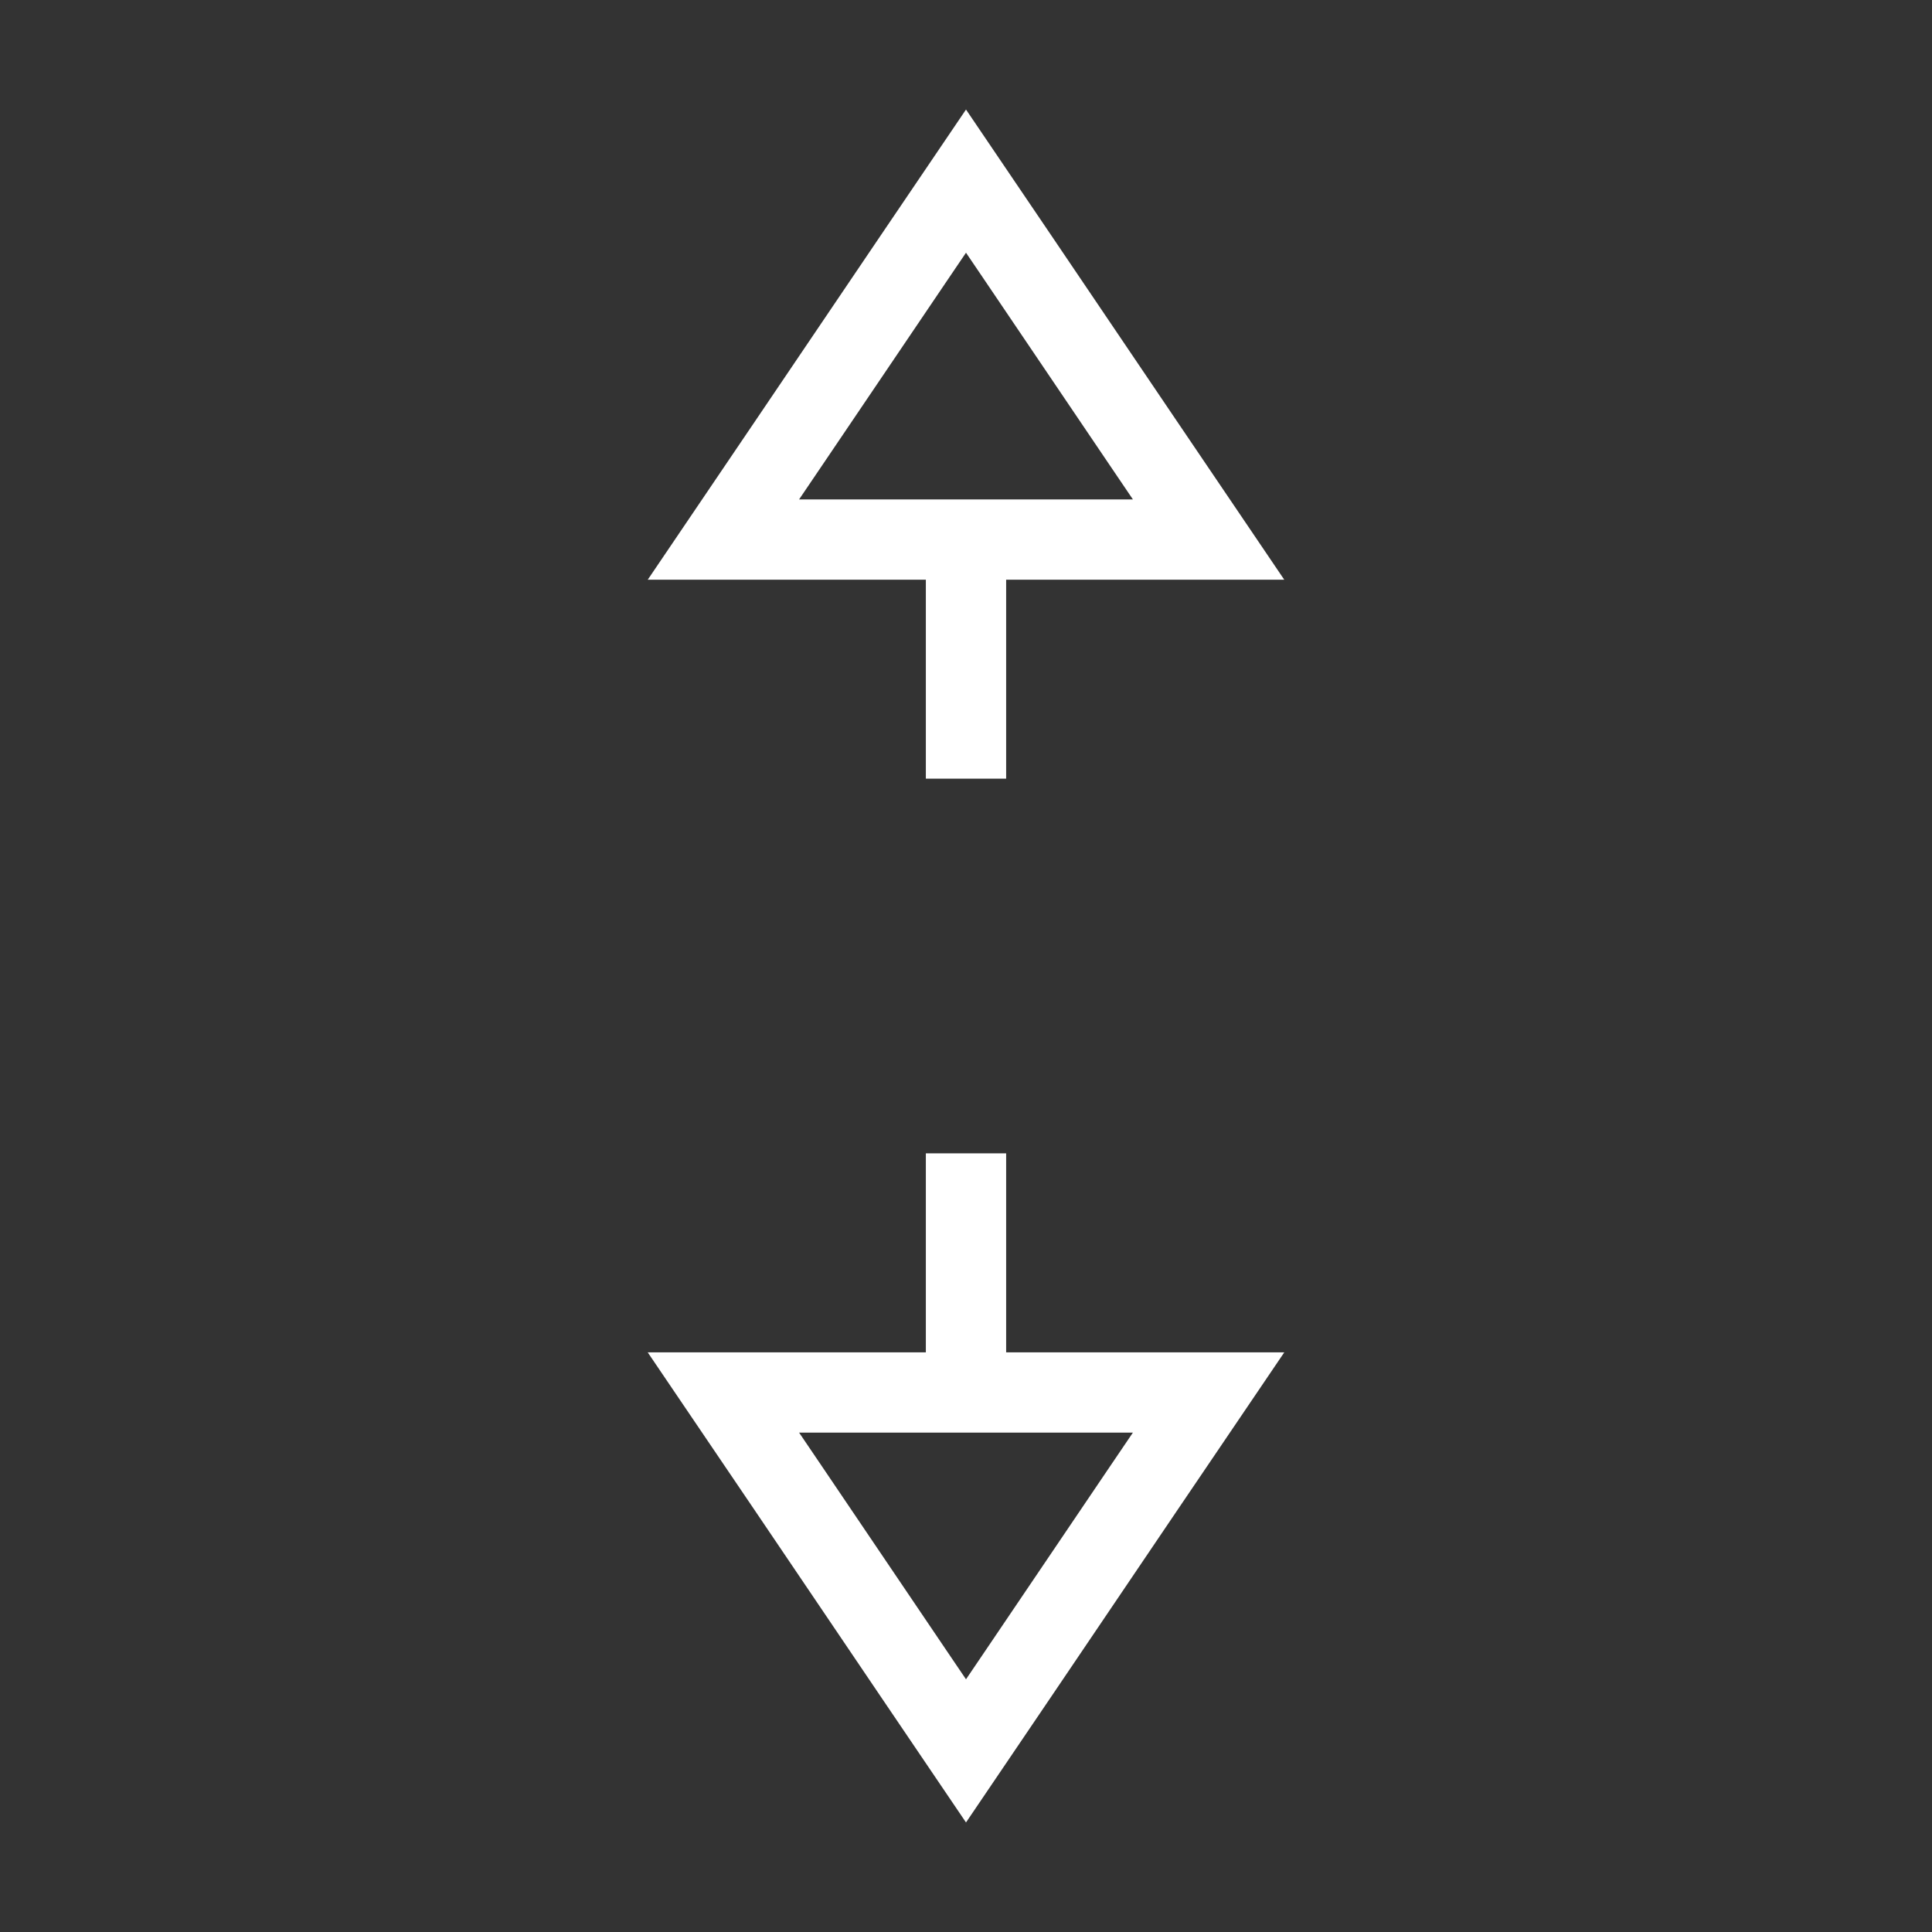 ﻿<?xml version="1.0" encoding="utf-8"?>
<!DOCTYPE svg PUBLIC "-//W3C//DTD SVG 1.1//EN" "http://www.w3.org/Graphics/SVG/1.1/DTD/svg11.dtd">
<svg xmlns="http://www.w3.org/2000/svg" xmlns:xlink="http://www.w3.org/1999/xlink" version="1.1" baseProfile="full" width="32" height="32" viewBox="0 0 32.00 32.00" enable-background="new 0 0 32.00 32.00" xml:space="preserve">
	<rect x="0" y="0" width="32.00" height="32.00" fill="#333333" stroke="none"/>
	<path fill="none" stroke-width="1.33" stroke-linejoin="miter" stroke="#FFFFFF" stroke-opacity="1" d="M 13.931,8.937L 16.102,8.937L 18.069,8.937L 20.018,8.937L 18.925,7.323L 16.857,4.265L 16,3L 15.143,4.265L 13.075,7.323L 11.982,8.937L 13.931,8.937 Z "/>
	<line fill="none" stroke-width="1.33" stroke-linejoin="miter" stroke="#FFFFFF" stroke-opacity="1" x1="16" y1="8.466" x2="16" y2="12.897"/>
	<path fill="none" stroke-width="1.33" stroke-linejoin="miter" stroke="#FFFFFF" stroke-opacity="1" d="M 11.982,23.064L 13.075,24.677L 15.143,27.735L 16,29L 16.857,27.735L 18.925,24.677L 20.018,23.064L 18.069,23.064L 16.102,23.064L 13.931,23.064L 11.982,23.064 Z "/>
	<line fill="none" stroke-width="1.33" stroke-linejoin="miter" stroke="#FFFFFF" stroke-opacity="1" x1="16" y1="23.534" x2="16" y2="19.103"/>
</svg>
